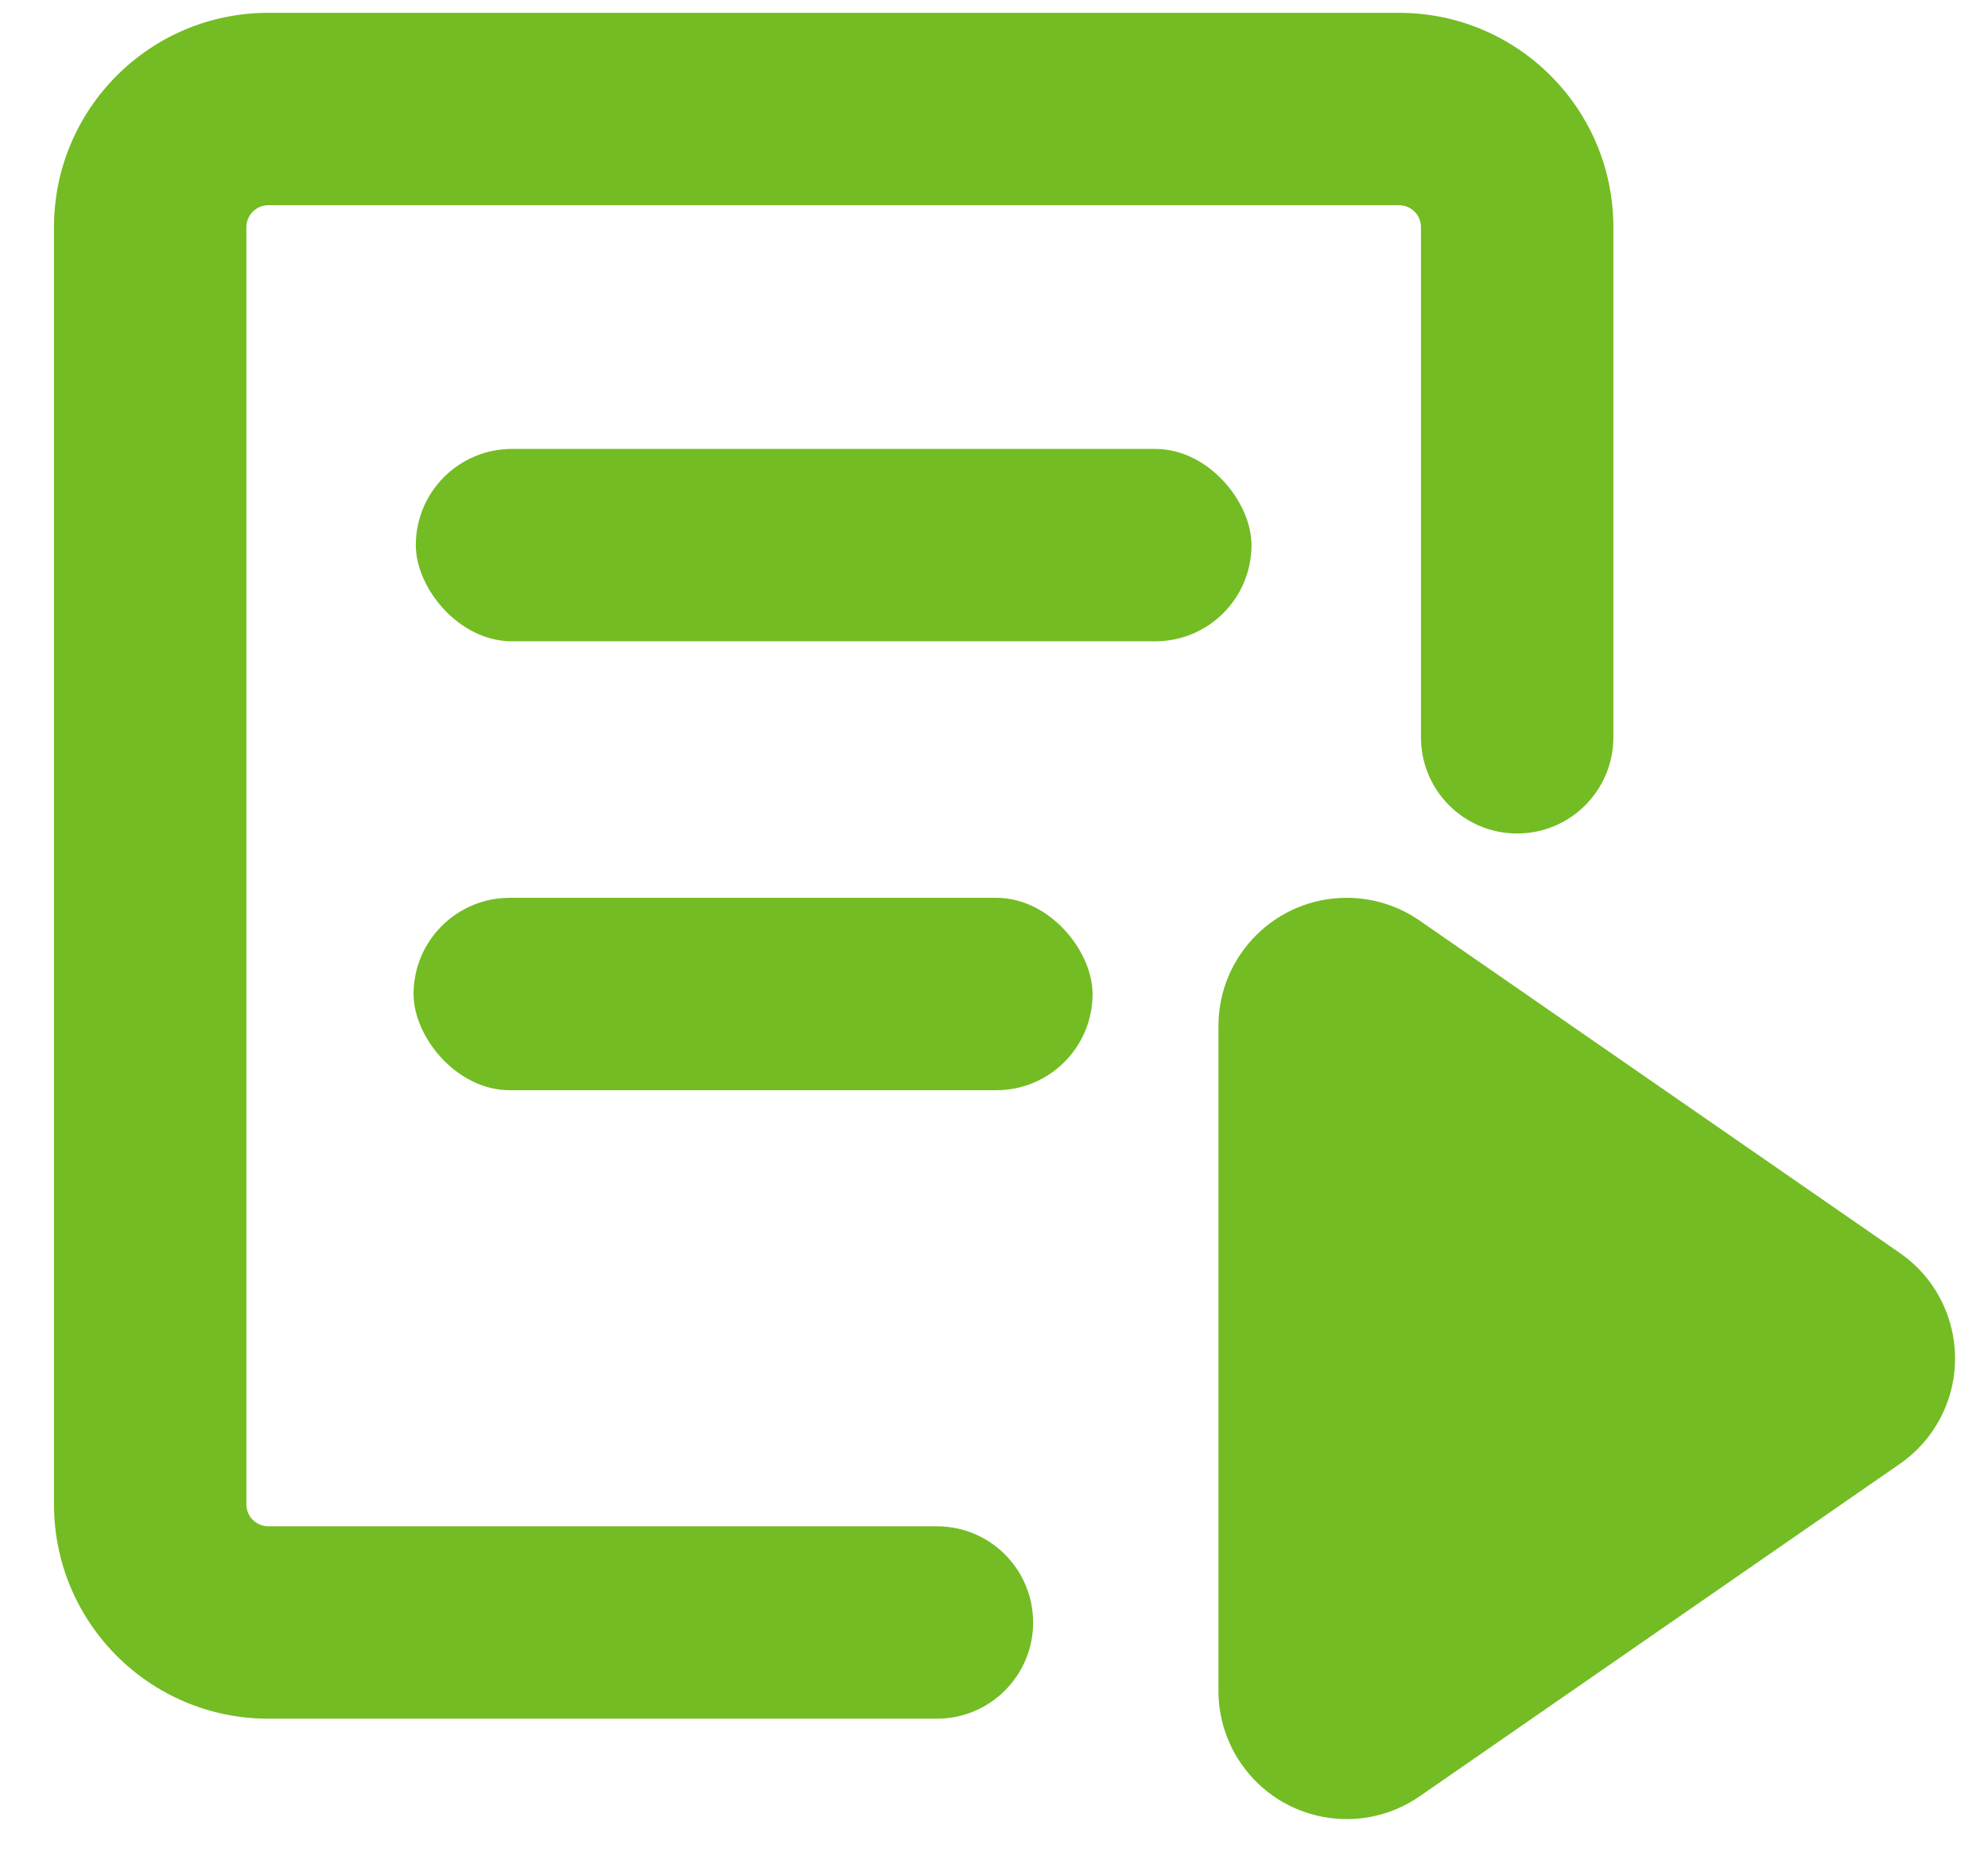 <?xml version="1.0" encoding="UTF-8"?>
<svg width="31px" height="29px" viewBox="0 0 31 29" version="1.1" xmlns="http://www.w3.org/2000/svg" xmlns:xlink="http://www.w3.org/1999/xlink">
    <!-- Generator: Sketch 51.1 (57501) - http://www.bohemiancoding.com/sketch -->
    <title>手机中左图</title>
    <desc>Created with Sketch.</desc>
    <defs></defs>
    <g id="Page-1" stroke="none" stroke-width="1" fill="none" fill-rule="evenodd">
        <g id="Artboard" transform="translate(-468, -269)" fill="#73BC23">
            <g id="手机中左图" transform="translate(470, 270)">
                <path d="M12.61,22.8 C13.439,22.8 14.11,23.471 14.11,24.3 C14.11,25.128 13.439,25.8 12.61,25.8 L2.184,25.8 C0.338,25.8 -1.158,24.303 -1.158,22.458 L-1.158,2.542 C-1.158,0.697 0.338,-0.8 2.184,-0.8 L19.816,-0.8 C21.662,-0.8 23.158,0.697 23.158,2.542 L23.158,10.497 C23.158,11.326 22.486,11.997 21.658,11.997 C20.829,11.997 20.158,11.326 20.158,10.497 L20.158,2.542 C20.158,2.353 20.005,2.2 19.816,2.2 L2.184,2.2 C1.995,2.2 1.842,2.353 1.842,2.542 L1.842,22.458 C1.842,22.647 1.995,22.8 2.184,22.8 L12.61,22.8 Z" id="Rectangle-7" fill-rule="nonzero"></path>
                <rect id="Rectangle-11" x="4.484" y="6" width="13.031" height="3" rx="1.5"></rect>
                <rect id="Rectangle-11-Copy" x="4.449" y="13" width="10.588" height="3" rx="1.5"></rect>
                <path d="M20.138,27.01 C19.23,27.639 17.984,27.412 17.356,26.504 C17.124,26.17 17,25.773 17,25.366 L17,15 C17,13.895 17.895,13 19,13 C19.407,13 19.804,13.124 20.138,13.356 L27.625,18.538 C28.533,19.167 28.759,20.413 28.131,21.321 C27.994,21.519 27.822,21.69 27.625,21.827 L20.138,27.01 Z" id="Triangle-4"></path>
            </g>
        </g>
    </g>
</svg>